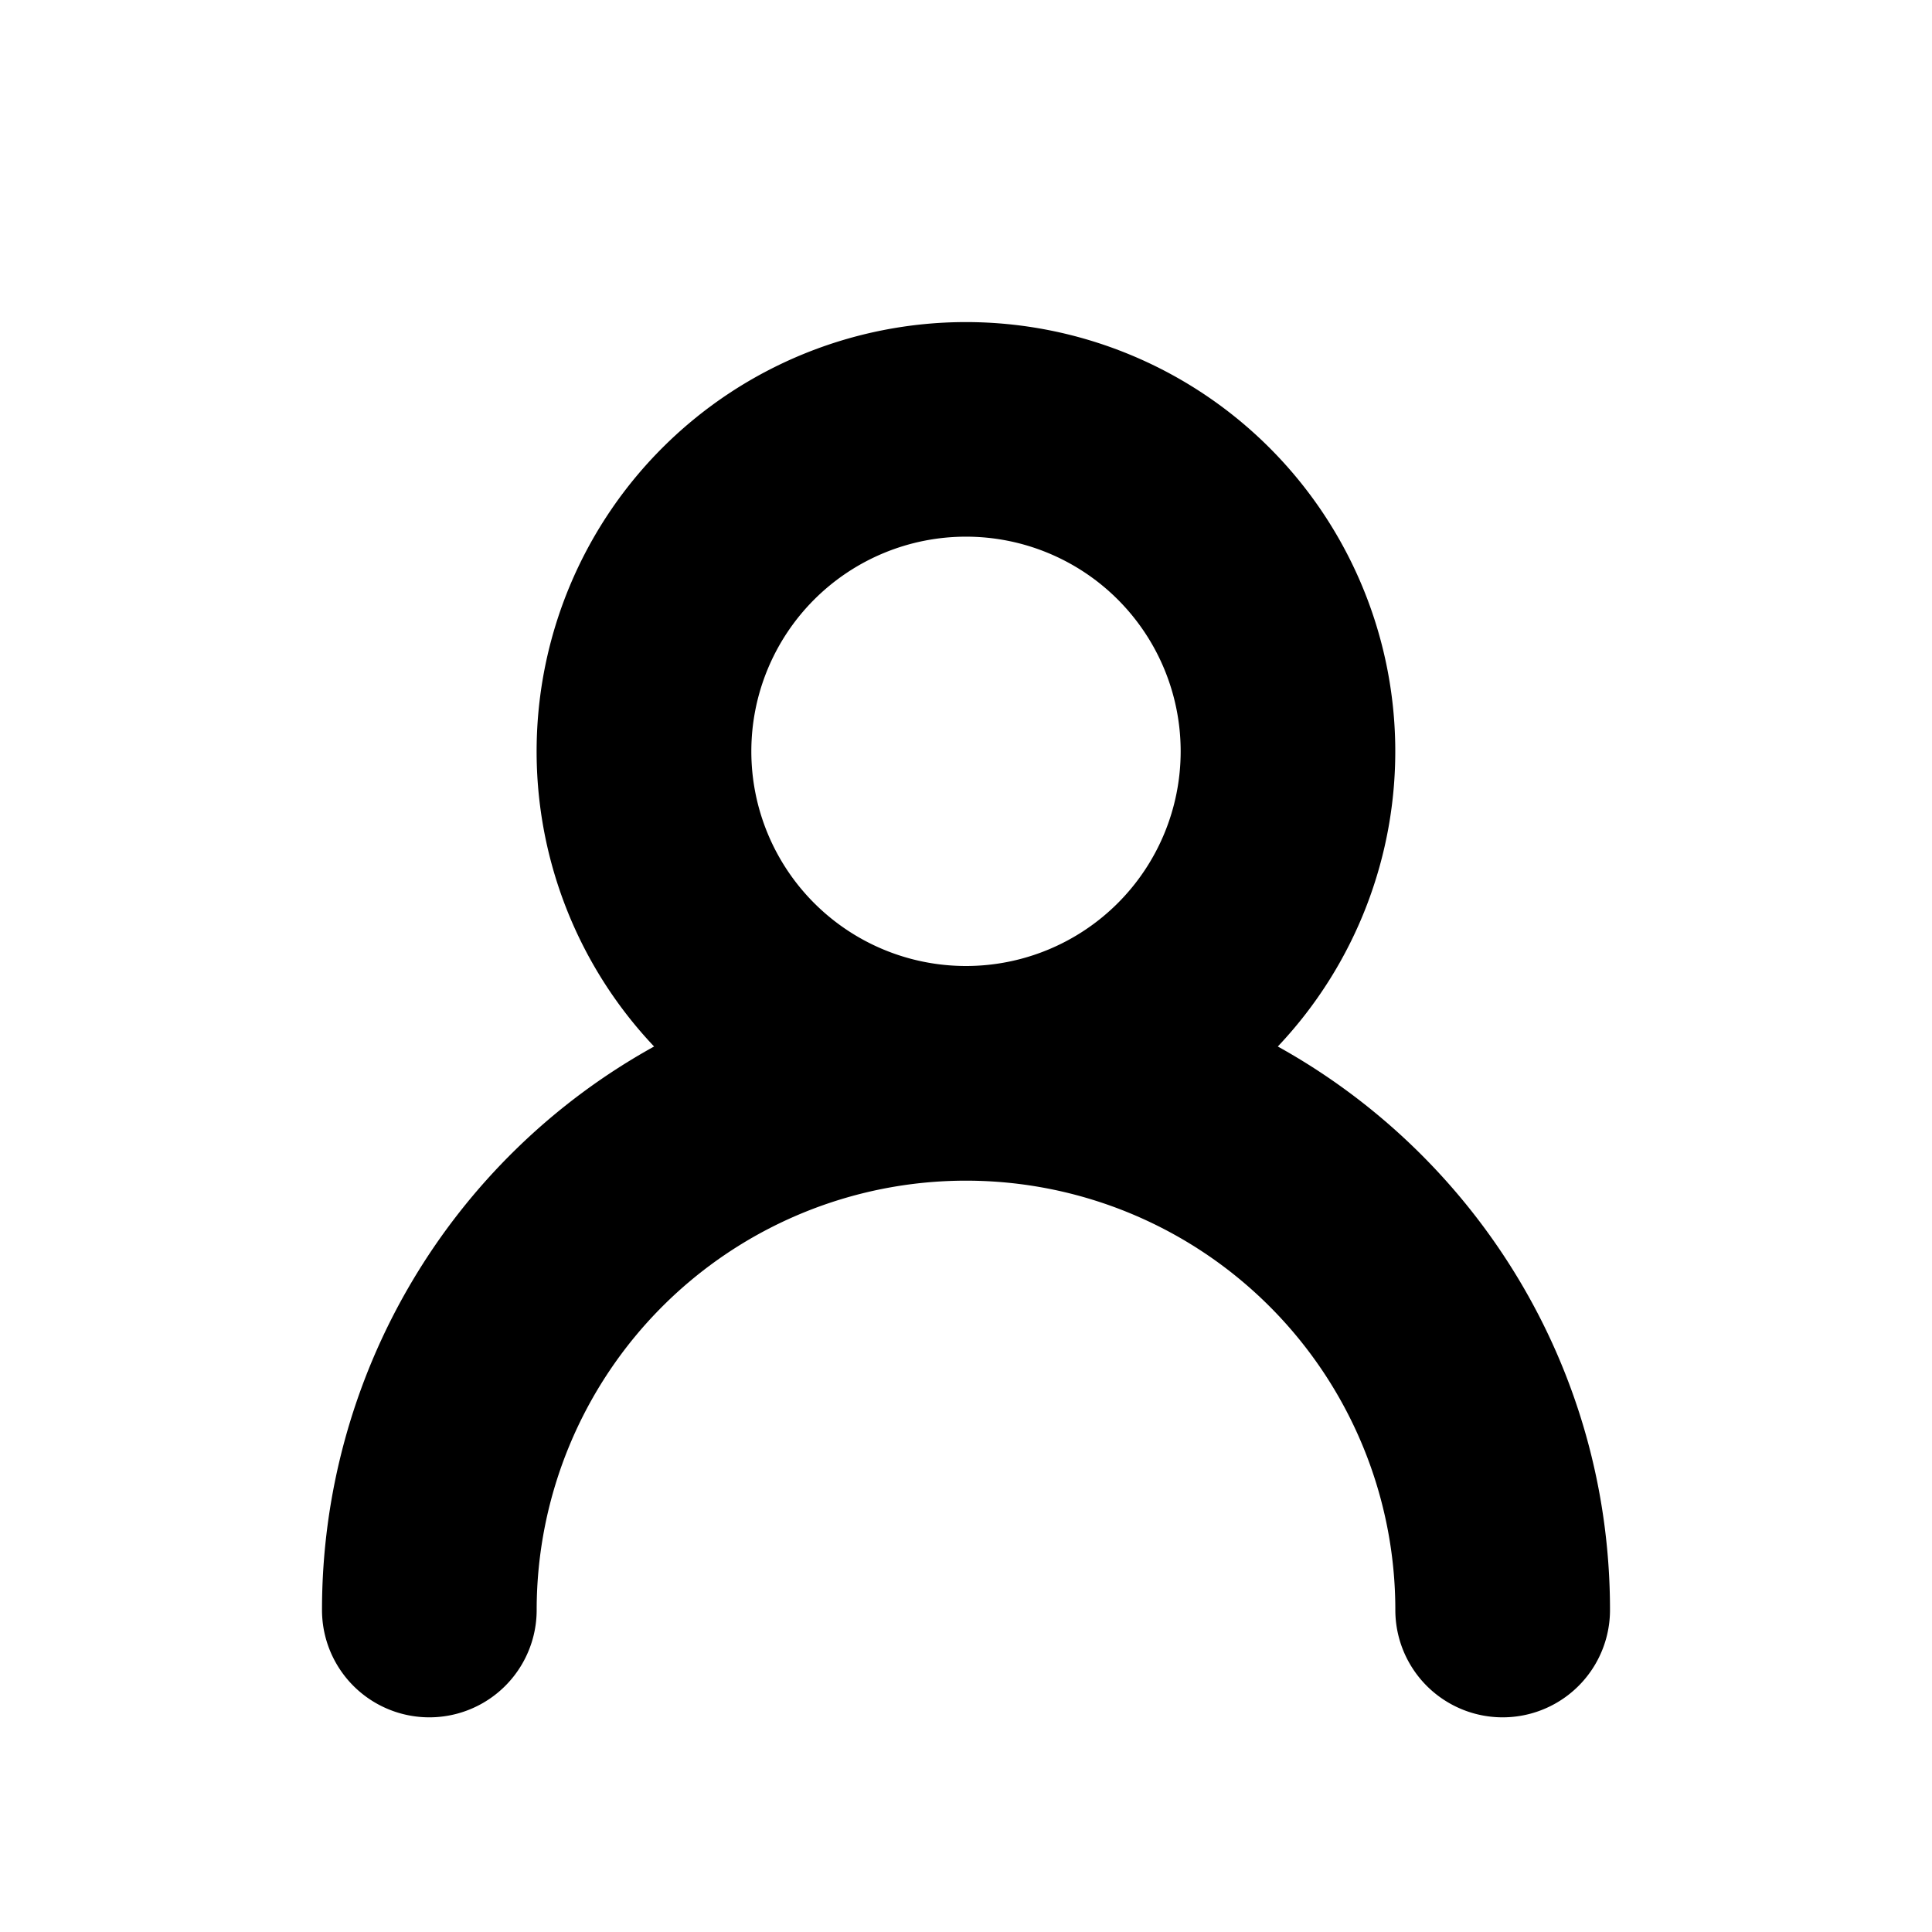<svg width="24" height="24" viewBox="3 3 18 18" xmlns="http://www.w3.org/2000/svg">
  <path fill-rule="evenodd" clip-rule="evenodd" d="M14 10a2 2 0 11-4 0 2 2 0 014 0zm.905 2.75a4 4 0 10-5.811 0A5.998 5.998 0 006 18a1 1 0 102 0 4 4 0 018 0 1 1 0 102 0c0-2.26-1.25-4.227-3.095-5.25z"/>
</svg>
